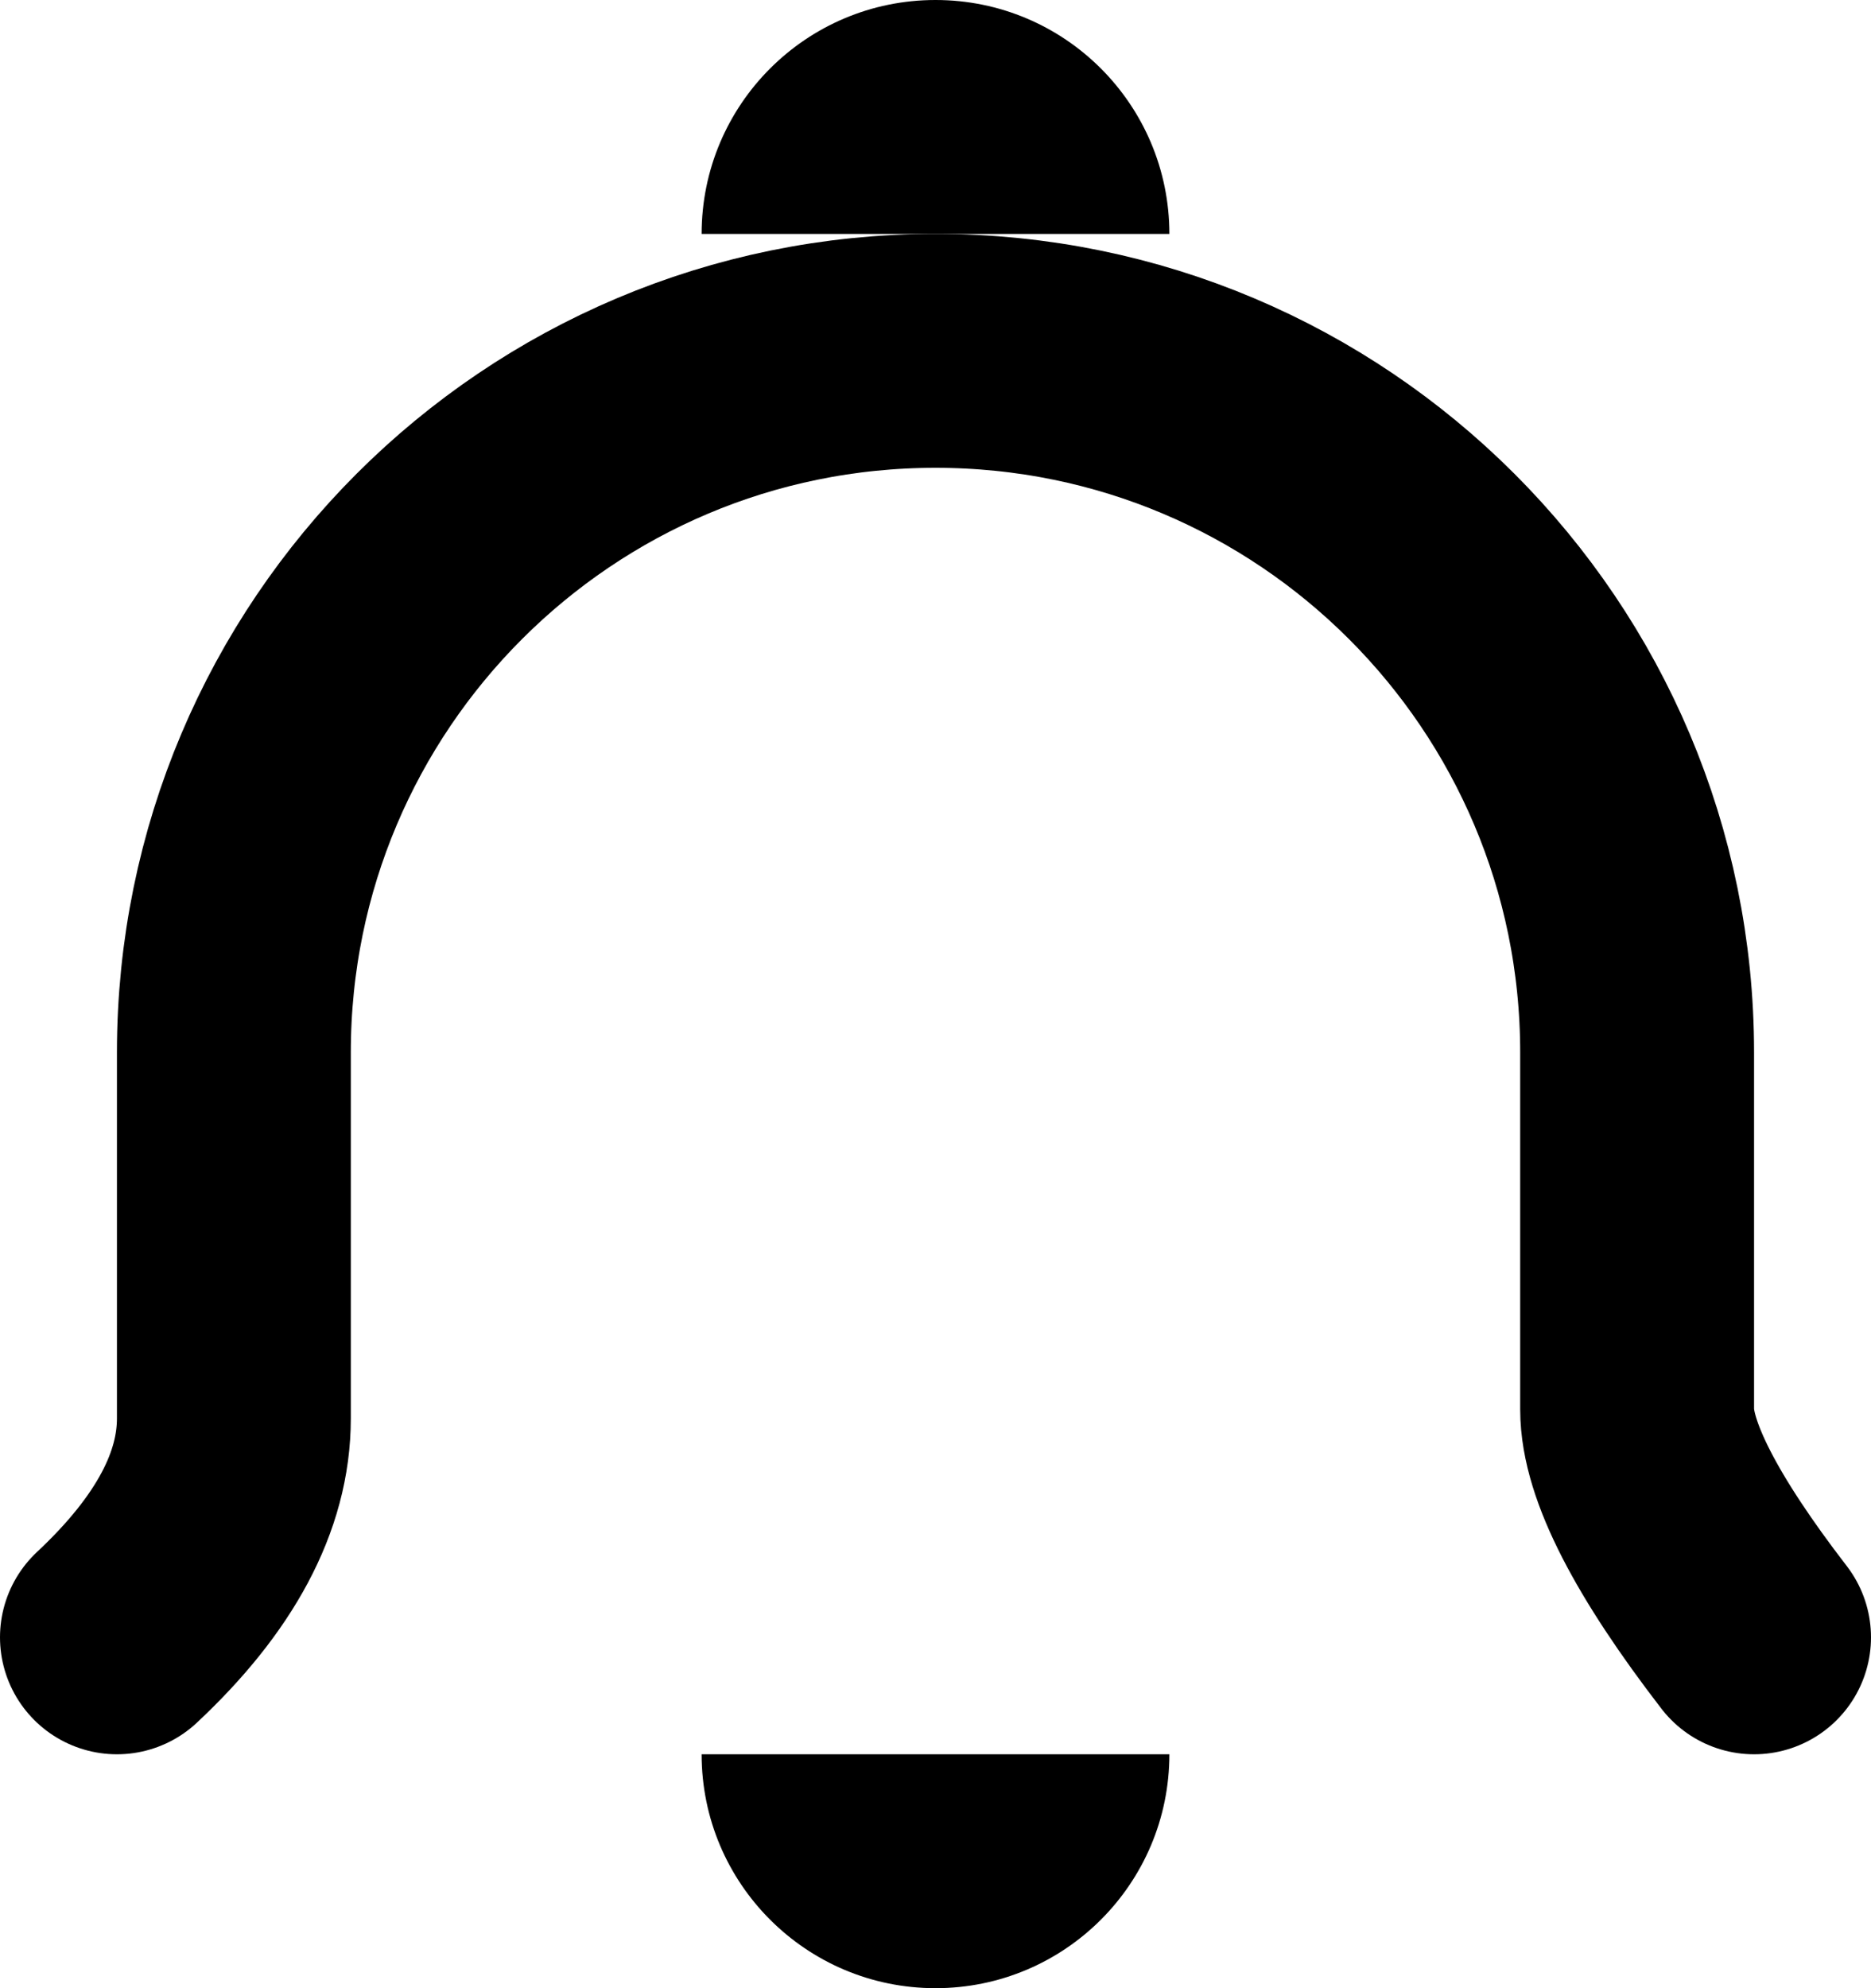 <svg xmlns="http://www.w3.org/2000/svg" xmlns:xlink="http://www.w3.org/1999/xlink" width="16" height="17" version="1.1" viewBox="0 0 16 17"><g id="Page-1" fill="none" fill-rule="evenodd" stroke="none" stroke-width="1"><g id="Electron---RSS" transform="translate(-1196, -107)"><g id="Header-Controls" transform="translate(125, 102)"><g id="Bell-Icon" transform="translate(1072, 5)"><path id="Rectangle-9" stroke="#000" stroke-linecap="round" stroke-width="2" d="M0,14 C0.667,13.376 1,12.752 1,12.128 C1,10.085 1,9.043 1,9 C1,5.686 3.686,3 7,3 C10.314,3 13,5.686 13,9 C13,9.689 13,10.706 13,12.051 C13,12.484 13.333,13.134 14,14"/><path id="Oval-8" fill="#000" d="M5,15 C5,16.105 5.895,17 7,17 L7,17 C8.105,17 9,16.105 9,15"/><path id="Oval-8" fill="#000" d="M5,0 C5,1.105 5.895,2 7,2 L7,2 C8.105,2 9,1.105 9,0" transform="translate(7, 1) scale(1, -1) translate(-7, -1)"/></g></g></g></g></svg>